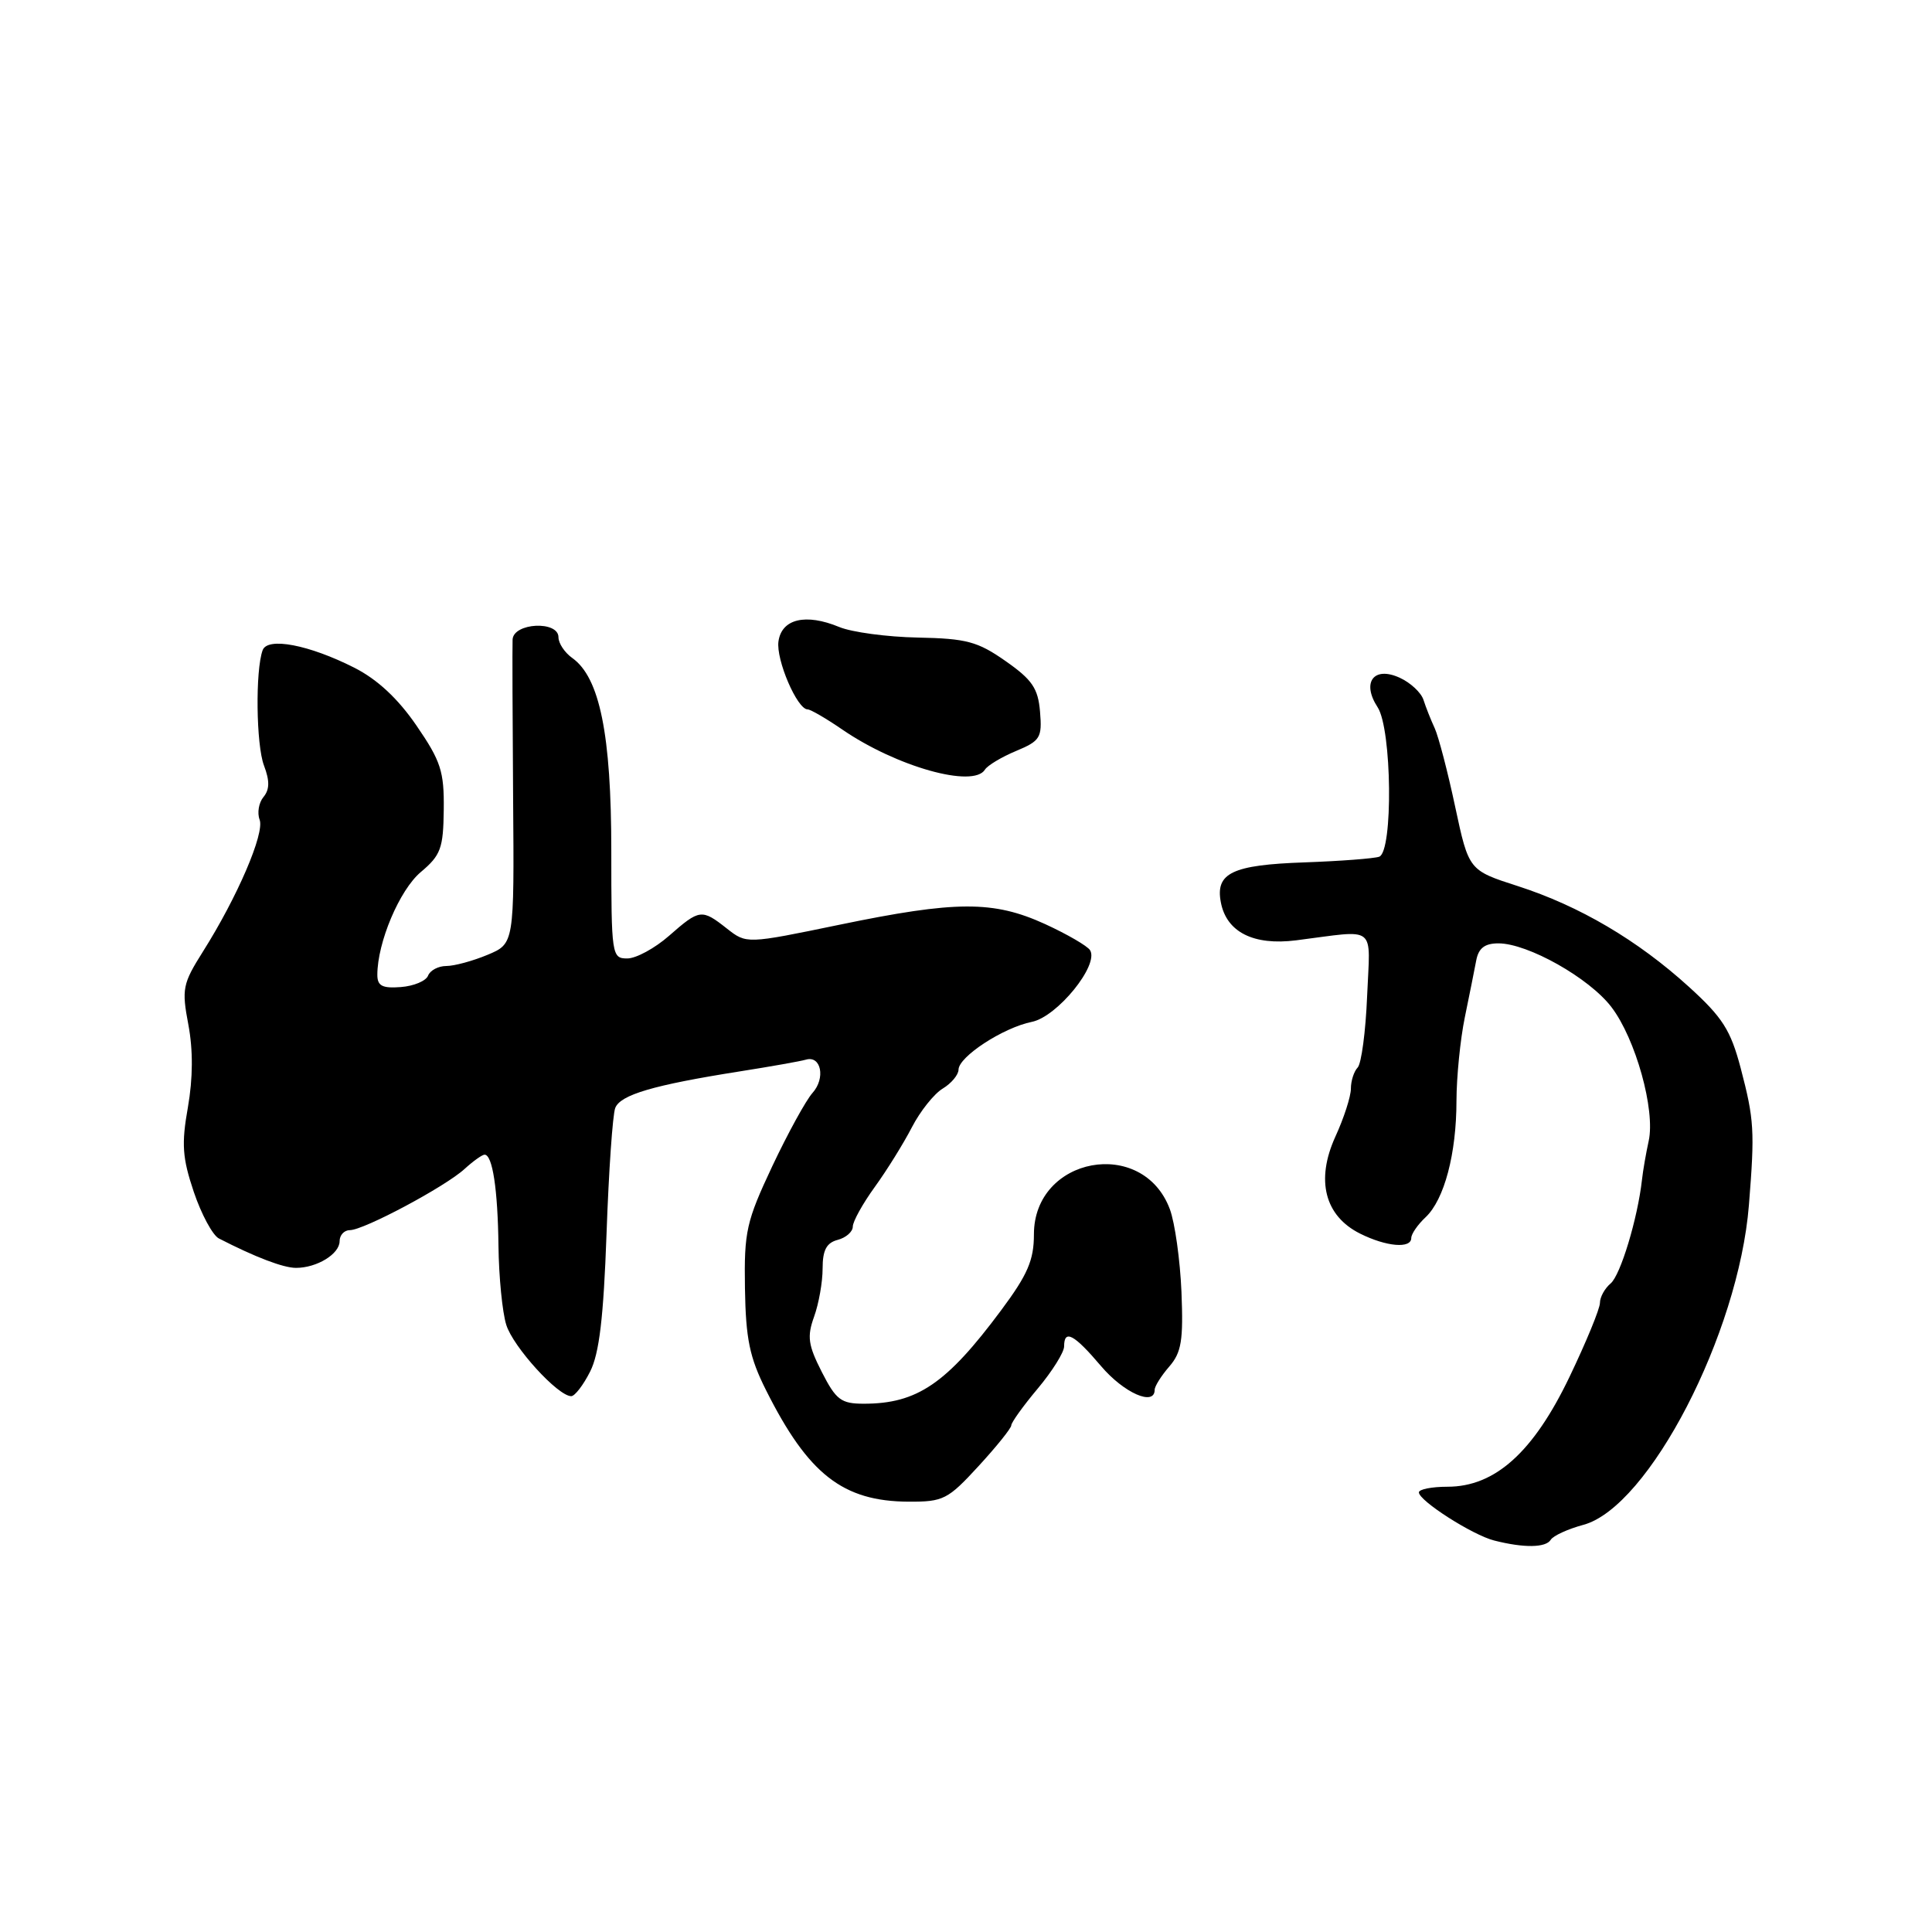 <?xml version="1.0" encoding="UTF-8" standalone="no"?>
<!DOCTYPE svg PUBLIC "-//W3C//DTD SVG 1.1//EN" "http://www.w3.org/Graphics/SVG/1.1/DTD/svg11.dtd" >
<svg xmlns="http://www.w3.org/2000/svg" xmlns:xlink="http://www.w3.org/1999/xlink" version="1.1" viewBox="0 0 256 256">
 <g >
 <path fill="currentColor"
d=" M 205.48 204.03 C 205.81 203.49 207.76 202.60 209.80 202.05 C 218.47 199.72 230.38 176.72 231.74 159.68 C 232.53 149.82 232.44 148.36 230.65 141.53 C 229.32 136.50 228.26 134.82 223.79 130.76 C 216.99 124.58 209.28 120.04 201.11 117.41 C 194.62 115.32 194.62 115.32 192.82 106.91 C 191.84 102.28 190.61 97.60 190.11 96.50 C 189.60 95.40 188.93 93.71 188.62 92.74 C 188.31 91.77 186.89 90.45 185.46 89.80 C 182.02 88.23 180.39 90.42 182.54 93.71 C 184.44 96.61 184.61 112.84 182.75 113.52 C 182.06 113.76 177.61 114.10 172.86 114.27 C 163.27 114.60 161.02 115.68 161.77 119.57 C 162.52 123.51 166.10 125.31 171.73 124.60 C 182.62 123.22 181.55 122.37 181.15 132.00 C 180.96 136.68 180.39 140.93 179.90 141.45 C 179.40 141.97 179.00 143.23 179.00 144.25 C 179.00 145.28 178.08 148.14 176.94 150.62 C 174.32 156.38 175.53 161.12 180.22 163.46 C 183.70 165.20 187.00 165.48 187.00 164.04 C 187.00 163.51 187.85 162.27 188.90 161.29 C 191.38 158.95 192.99 152.88 192.99 145.83 C 193.00 142.71 193.49 137.76 194.09 134.83 C 194.69 131.90 195.38 128.49 195.61 127.25 C 195.92 125.63 196.74 125.00 198.55 125.00 C 202.44 125.00 210.59 129.59 213.52 133.44 C 216.73 137.64 219.36 147.09 218.46 151.18 C 218.10 152.82 217.70 155.13 217.57 156.33 C 217.00 161.44 214.72 168.99 213.41 170.07 C 212.64 170.72 212.00 171.87 212.00 172.64 C 212.00 173.41 210.18 177.83 207.96 182.46 C 203.18 192.43 198.10 197.00 191.80 197.00 C 189.71 197.00 188.01 197.34 188.01 197.75 C 188.03 198.87 195.13 203.41 198.00 204.13 C 201.93 205.13 204.83 205.09 205.48 204.03 Z  M 129.66 194.27 C 132.05 191.67 134.00 189.24 134.00 188.87 C 134.00 188.49 135.57 186.30 137.50 184.00 C 139.43 181.70 141.00 179.18 141.00 178.41 C 141.00 176.09 142.31 176.79 145.89 181.01 C 148.92 184.58 153.00 186.38 153.00 184.15 C 153.00 183.69 153.87 182.30 154.93 181.08 C 156.55 179.21 156.81 177.62 156.55 171.18 C 156.37 166.95 155.68 162.02 155.01 160.22 C 151.42 150.60 137.00 153.27 137.00 163.56 C 137.00 166.98 136.17 168.90 132.64 173.64 C 125.42 183.35 121.52 186.00 114.46 186.00 C 111.45 186.00 110.78 185.50 108.89 181.79 C 107.08 178.23 106.92 177.11 107.87 174.47 C 108.49 172.76 109.00 169.89 109.00 168.09 C 109.00 165.65 109.51 164.68 111.00 164.29 C 112.10 164.00 113.00 163.21 113.00 162.53 C 113.00 161.86 114.31 159.49 115.92 157.27 C 117.52 155.06 119.73 151.50 120.83 149.37 C 121.93 147.24 123.77 144.93 124.92 144.24 C 126.06 143.55 127.00 142.42 127.01 141.74 C 127.02 140.02 132.92 136.17 136.73 135.40 C 140.08 134.73 145.66 127.87 144.44 125.91 C 144.10 125.35 141.41 123.79 138.47 122.44 C 131.63 119.32 126.70 119.33 111.20 122.54 C 98.92 125.08 98.92 125.08 96.32 123.04 C 92.98 120.41 92.71 120.44 88.65 124.00 C 86.77 125.65 84.28 127.00 83.12 127.00 C 81.06 127.00 81.00 126.60 81.00 112.68 C 81.00 97.35 79.47 89.78 75.83 87.19 C 74.82 86.47 74.00 85.24 74.00 84.44 C 74.00 82.21 68.02 82.51 67.92 84.75 C 67.88 85.71 67.91 95.17 67.99 105.77 C 68.14 125.04 68.14 125.04 64.60 126.52 C 62.66 127.33 60.20 128.00 59.14 128.00 C 58.08 128.00 56.99 128.58 56.72 129.28 C 56.45 129.98 54.83 130.66 53.12 130.79 C 50.66 130.98 50.00 130.64 50.00 129.17 C 50.00 124.88 52.94 117.92 55.76 115.55 C 58.41 113.32 58.74 112.41 58.80 107.27 C 58.86 102.21 58.41 100.84 55.19 96.15 C 52.74 92.57 50.01 90.03 46.96 88.48 C 40.94 85.43 35.44 84.38 34.80 86.16 C 33.82 88.85 33.94 98.71 34.98 101.44 C 35.75 103.47 35.73 104.62 34.91 105.61 C 34.29 106.36 34.06 107.71 34.40 108.61 C 35.09 110.40 31.45 118.87 26.89 126.09 C 24.20 130.36 24.06 131.04 24.96 135.78 C 25.59 139.13 25.57 142.86 24.90 146.71 C 24.03 151.59 24.16 153.42 25.68 157.94 C 26.68 160.90 28.18 163.68 29.00 164.10 C 33.82 166.58 37.54 168.00 39.22 168.00 C 41.99 168.00 45.00 166.16 45.00 164.46 C 45.00 163.66 45.61 163.00 46.36 163.00 C 48.20 163.00 59.00 157.24 61.56 154.89 C 62.70 153.85 63.89 153.00 64.21 153.00 C 65.26 153.00 65.96 157.59 66.05 165.09 C 66.10 169.17 66.56 173.87 67.08 175.54 C 67.98 178.46 73.93 185.00 75.69 185.00 C 76.16 185.00 77.29 183.54 78.19 181.75 C 79.41 179.35 79.97 174.59 80.37 163.46 C 80.66 155.18 81.18 147.70 81.52 146.82 C 82.19 145.06 86.61 143.77 98.00 141.97 C 102.12 141.32 106.08 140.62 106.79 140.41 C 108.81 139.82 109.41 142.88 107.66 144.82 C 106.80 145.78 104.40 150.15 102.33 154.53 C 98.89 161.85 98.59 163.17 98.71 170.70 C 98.82 177.41 99.32 179.86 101.50 184.20 C 107.09 195.35 111.68 198.94 120.41 198.98 C 125.00 199.00 125.60 198.69 129.66 194.27 Z  M 130.51 101.98 C 130.85 101.43 132.71 100.31 134.63 99.51 C 137.84 98.17 138.10 97.75 137.81 94.31 C 137.55 91.21 136.78 90.07 133.25 87.60 C 129.54 85.00 128.07 84.61 121.61 84.48 C 117.54 84.40 112.86 83.77 111.20 83.08 C 106.76 81.24 103.57 82.00 103.15 84.99 C 102.81 87.42 105.63 94.00 107.02 94.00 C 107.40 94.00 109.47 95.20 111.61 96.67 C 118.80 101.60 128.98 104.46 130.51 101.98 Z "/>
</g>
</svg>